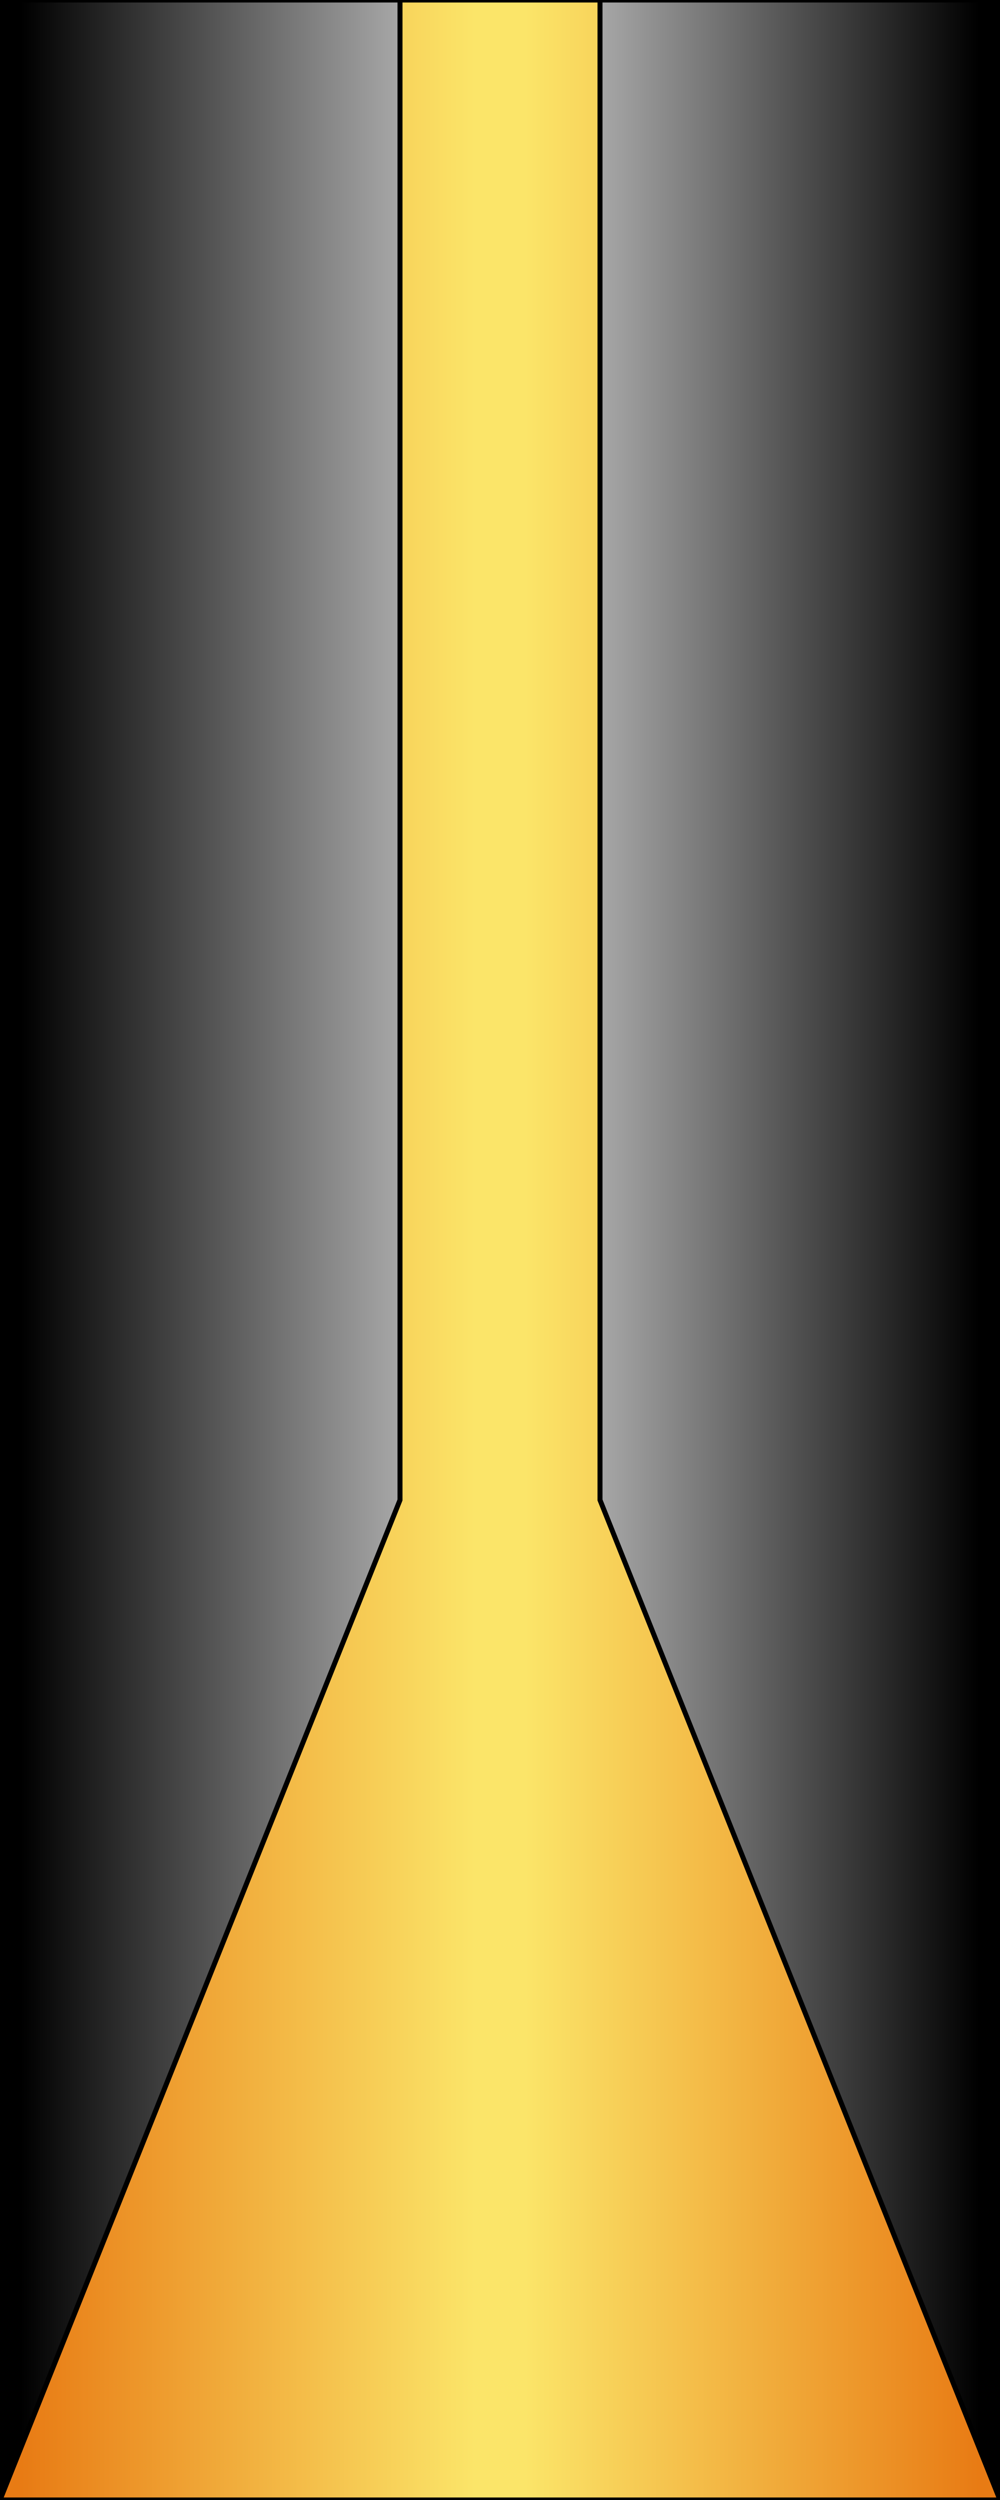 <?xml version="1.0"?>
<svg x="-50%" y="0%" width="100%" height="100%" viewBox="-100 0 200 500" 
 xmlns="http://www.w3.org/2000/svg" version="1.1" preserveAspectRatio="none">
  <desc>Wireline Guide</desc>
<!-- Copyright (c) Interactive Network Technologies, Inc. -->

    <defs>/
      <linearGradient x1="0%" x2="50%" id="Gradient1" spreadMethod="reflect" gradientUnits="objectBoundingBox">
        <stop offset="5%" stop-color="black"/>
        <stop offset="95%" stop-color="rgb(200, 200, 200)"/>
      </linearGradient>
      <linearGradient x1="0%" x2="50%" id="Gradient2" spreadMethod="reflect" gradientUnits="objectBoundingBox">
        <stop offset="5%" stop-color="rgb(232, 123, 20)"/>
        <stop offset="95%" stop-color="rgb(251, 229, 105)"/>
      </linearGradient>
    </defs>

  <rect x="-100" y="0" width="200" height="500" fill="url(#Gradient1)" stroke-width="1" stroke="black"/>

   <polygon fill="url(#Gradient2)" stroke-width="1" stroke="black" points="-20, 0, 20, 0, 20, 300, 100, 500, -100, 500, -20, 300"/>


</svg>